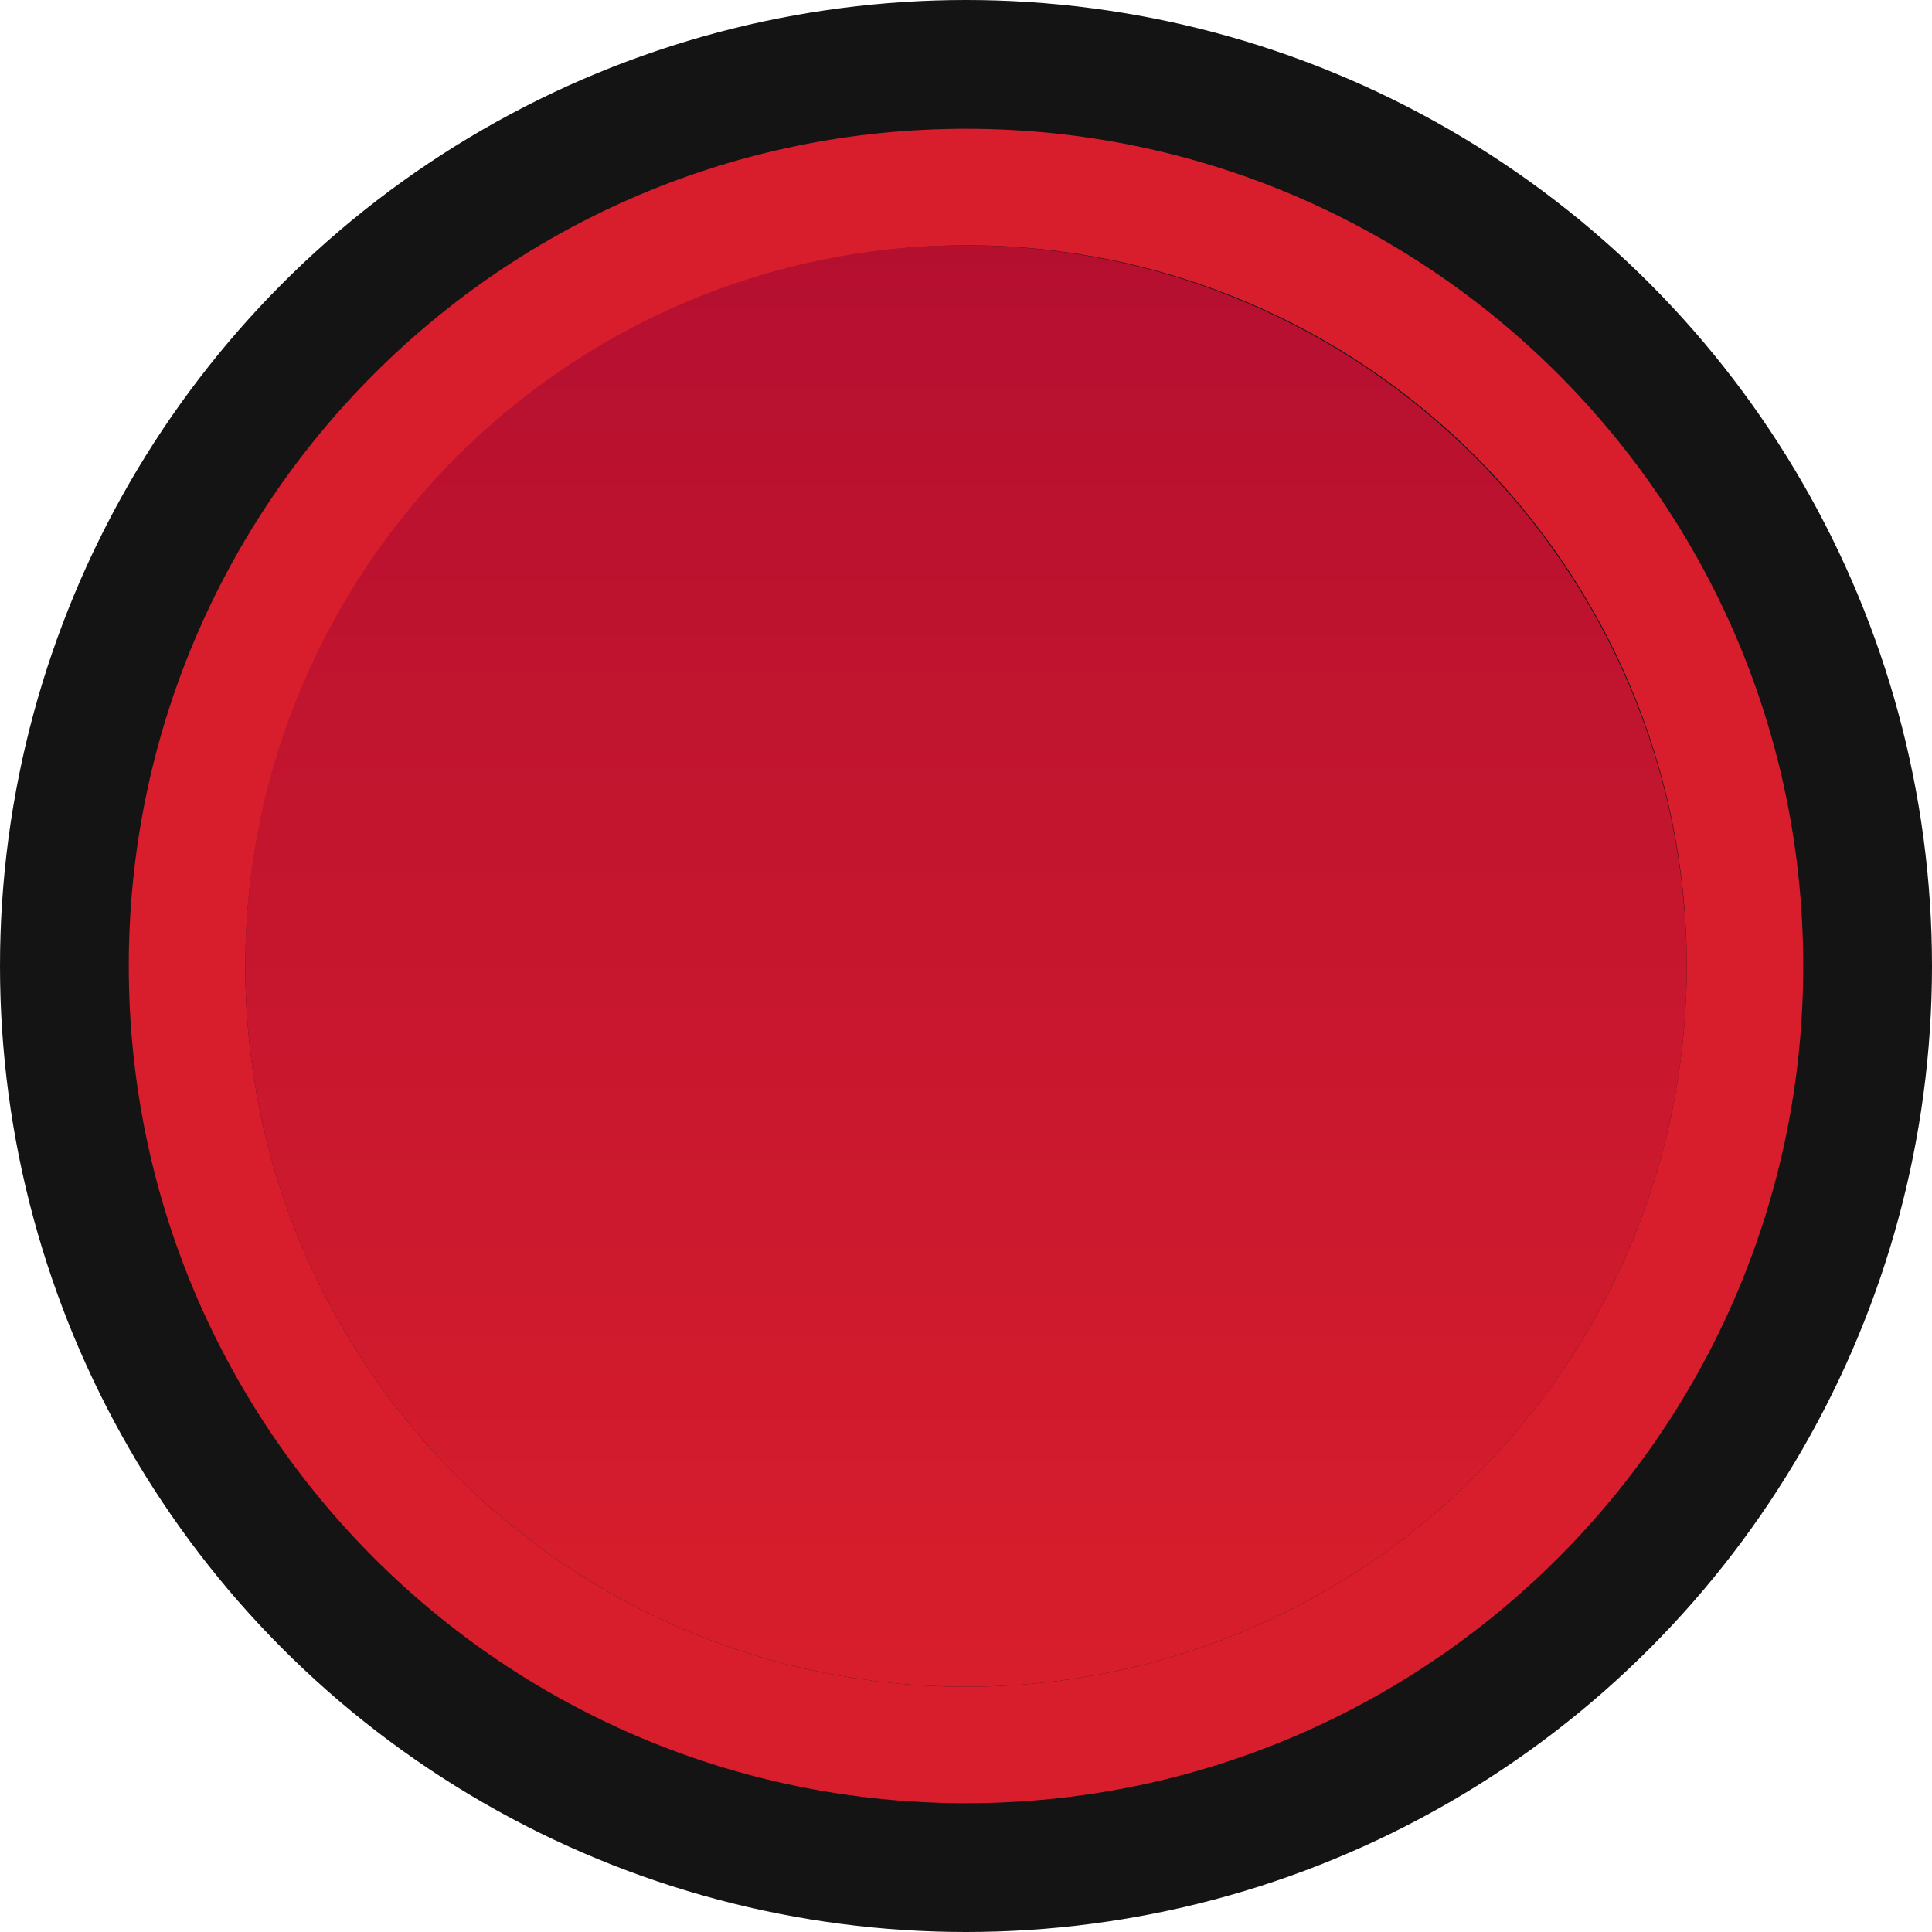 <?xml version="1.0" encoding="utf-8"?>
<!-- Generator: Adobe Illustrator 23.0.3, SVG Export Plug-In . SVG Version: 6.00 Build 0)  -->
<svg version="1.0" id="Layer_1" xmlns="http://www.w3.org/2000/svg" xmlns:xlink="http://www.w3.org/1999/xlink" x="0px" y="0px"
	 viewBox="0 0 20 20" enable-background="new 0 0 20 20" xml:space="preserve">
<g id="PUSH">
	<g id="XMLID_17_">
		<g>
			<g>
				<circle fill="#141414" cx="10" cy="10" r="10"/>
				
					<linearGradient id="SVGID_1_" gradientUnits="userSpaceOnUse" x1="10" y1="2.428" x2="10" y2="17.351" gradientTransform="matrix(1 0 0 -1 0 19.89)">
					<stop  offset="0" style="stop-color:#D81E2C"/>
					<stop  offset="1" style="stop-color:#B50F30"/>
				</linearGradient>
				<path fill="url(#SVGID_1_)" d="M10,2.539c-4.121,0-7.461,3.341-7.461,7.461S5.879,17.461,10,17.461
					s7.461-3.341,7.461-7.461C17.448,5.885,14.115,2.552,10,2.539z"/>
				<path fill="#D81E2C" d="M10,2.539c4.121,0,7.461,3.341,7.461,7.461S14.121,17.461,10,17.461
					s-7.461-3.341-7.461-7.461C2.546,5.882,5.882,2.546,10,2.539 M10,1.333
					c-4.786,0-8.667,3.88-8.667,8.667S5.214,18.667,10,18.667s8.667-3.88,8.667-8.667
					S14.786,1.333,10,1.333z"/>
			</g>
		</g>
	</g>
</g>
</svg>
